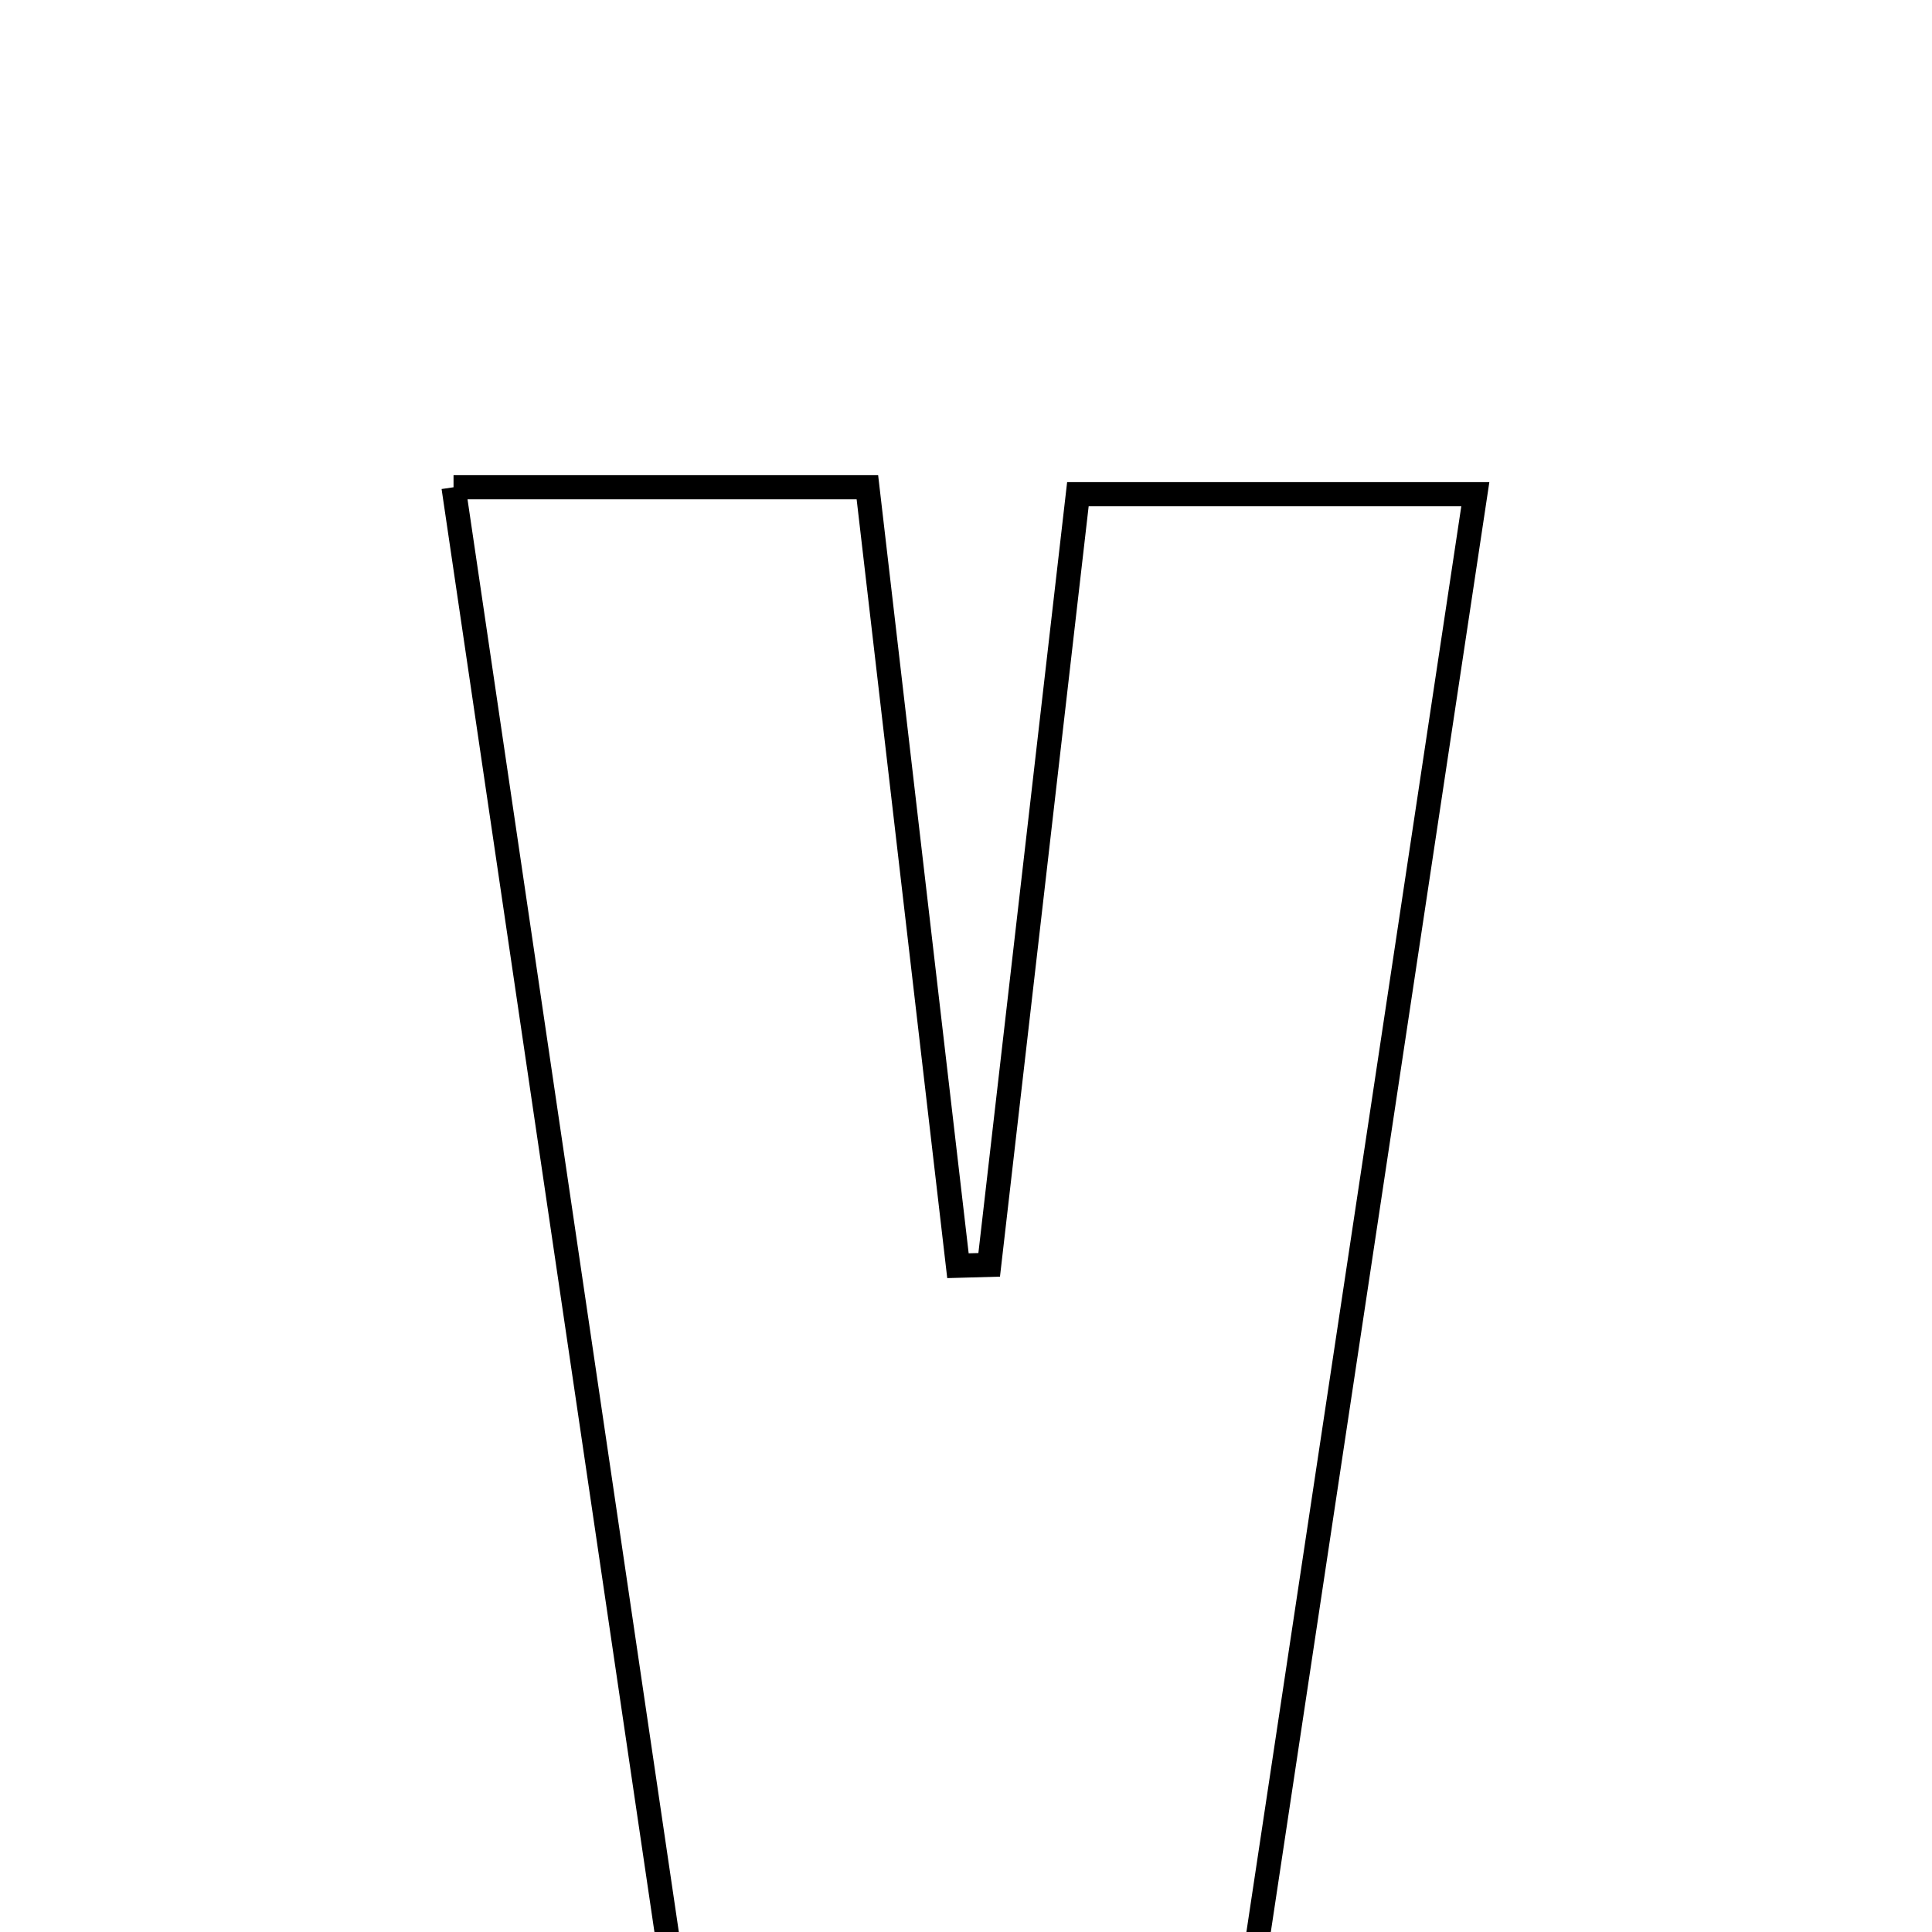 <svg xmlns="http://www.w3.org/2000/svg" viewBox="0.0 0.0 24.0 24.0" height="200px" width="200px"><path fill="none" stroke="black" stroke-width=".3" stroke-opacity="1.0"  filling="0" d="M5.634 6.053 C7.513 6.053 9.07 6.053 10.775 6.053 C11.161 9.374 11.53 12.548 11.9 15.723 C12.029 15.719 12.159 15.715 12.288 15.712 C12.646 12.605 13.003 9.497 13.39 6.139 C14.859 6.139 16.292 6.139 18.327 6.139 C17.378 12.439 16.428 18.739 15.446 25.253 C12.925 25.253 10.873 25.253 8.466 25.253 C7.527 18.887 6.597 12.577 5.634 6.053"></path></svg>